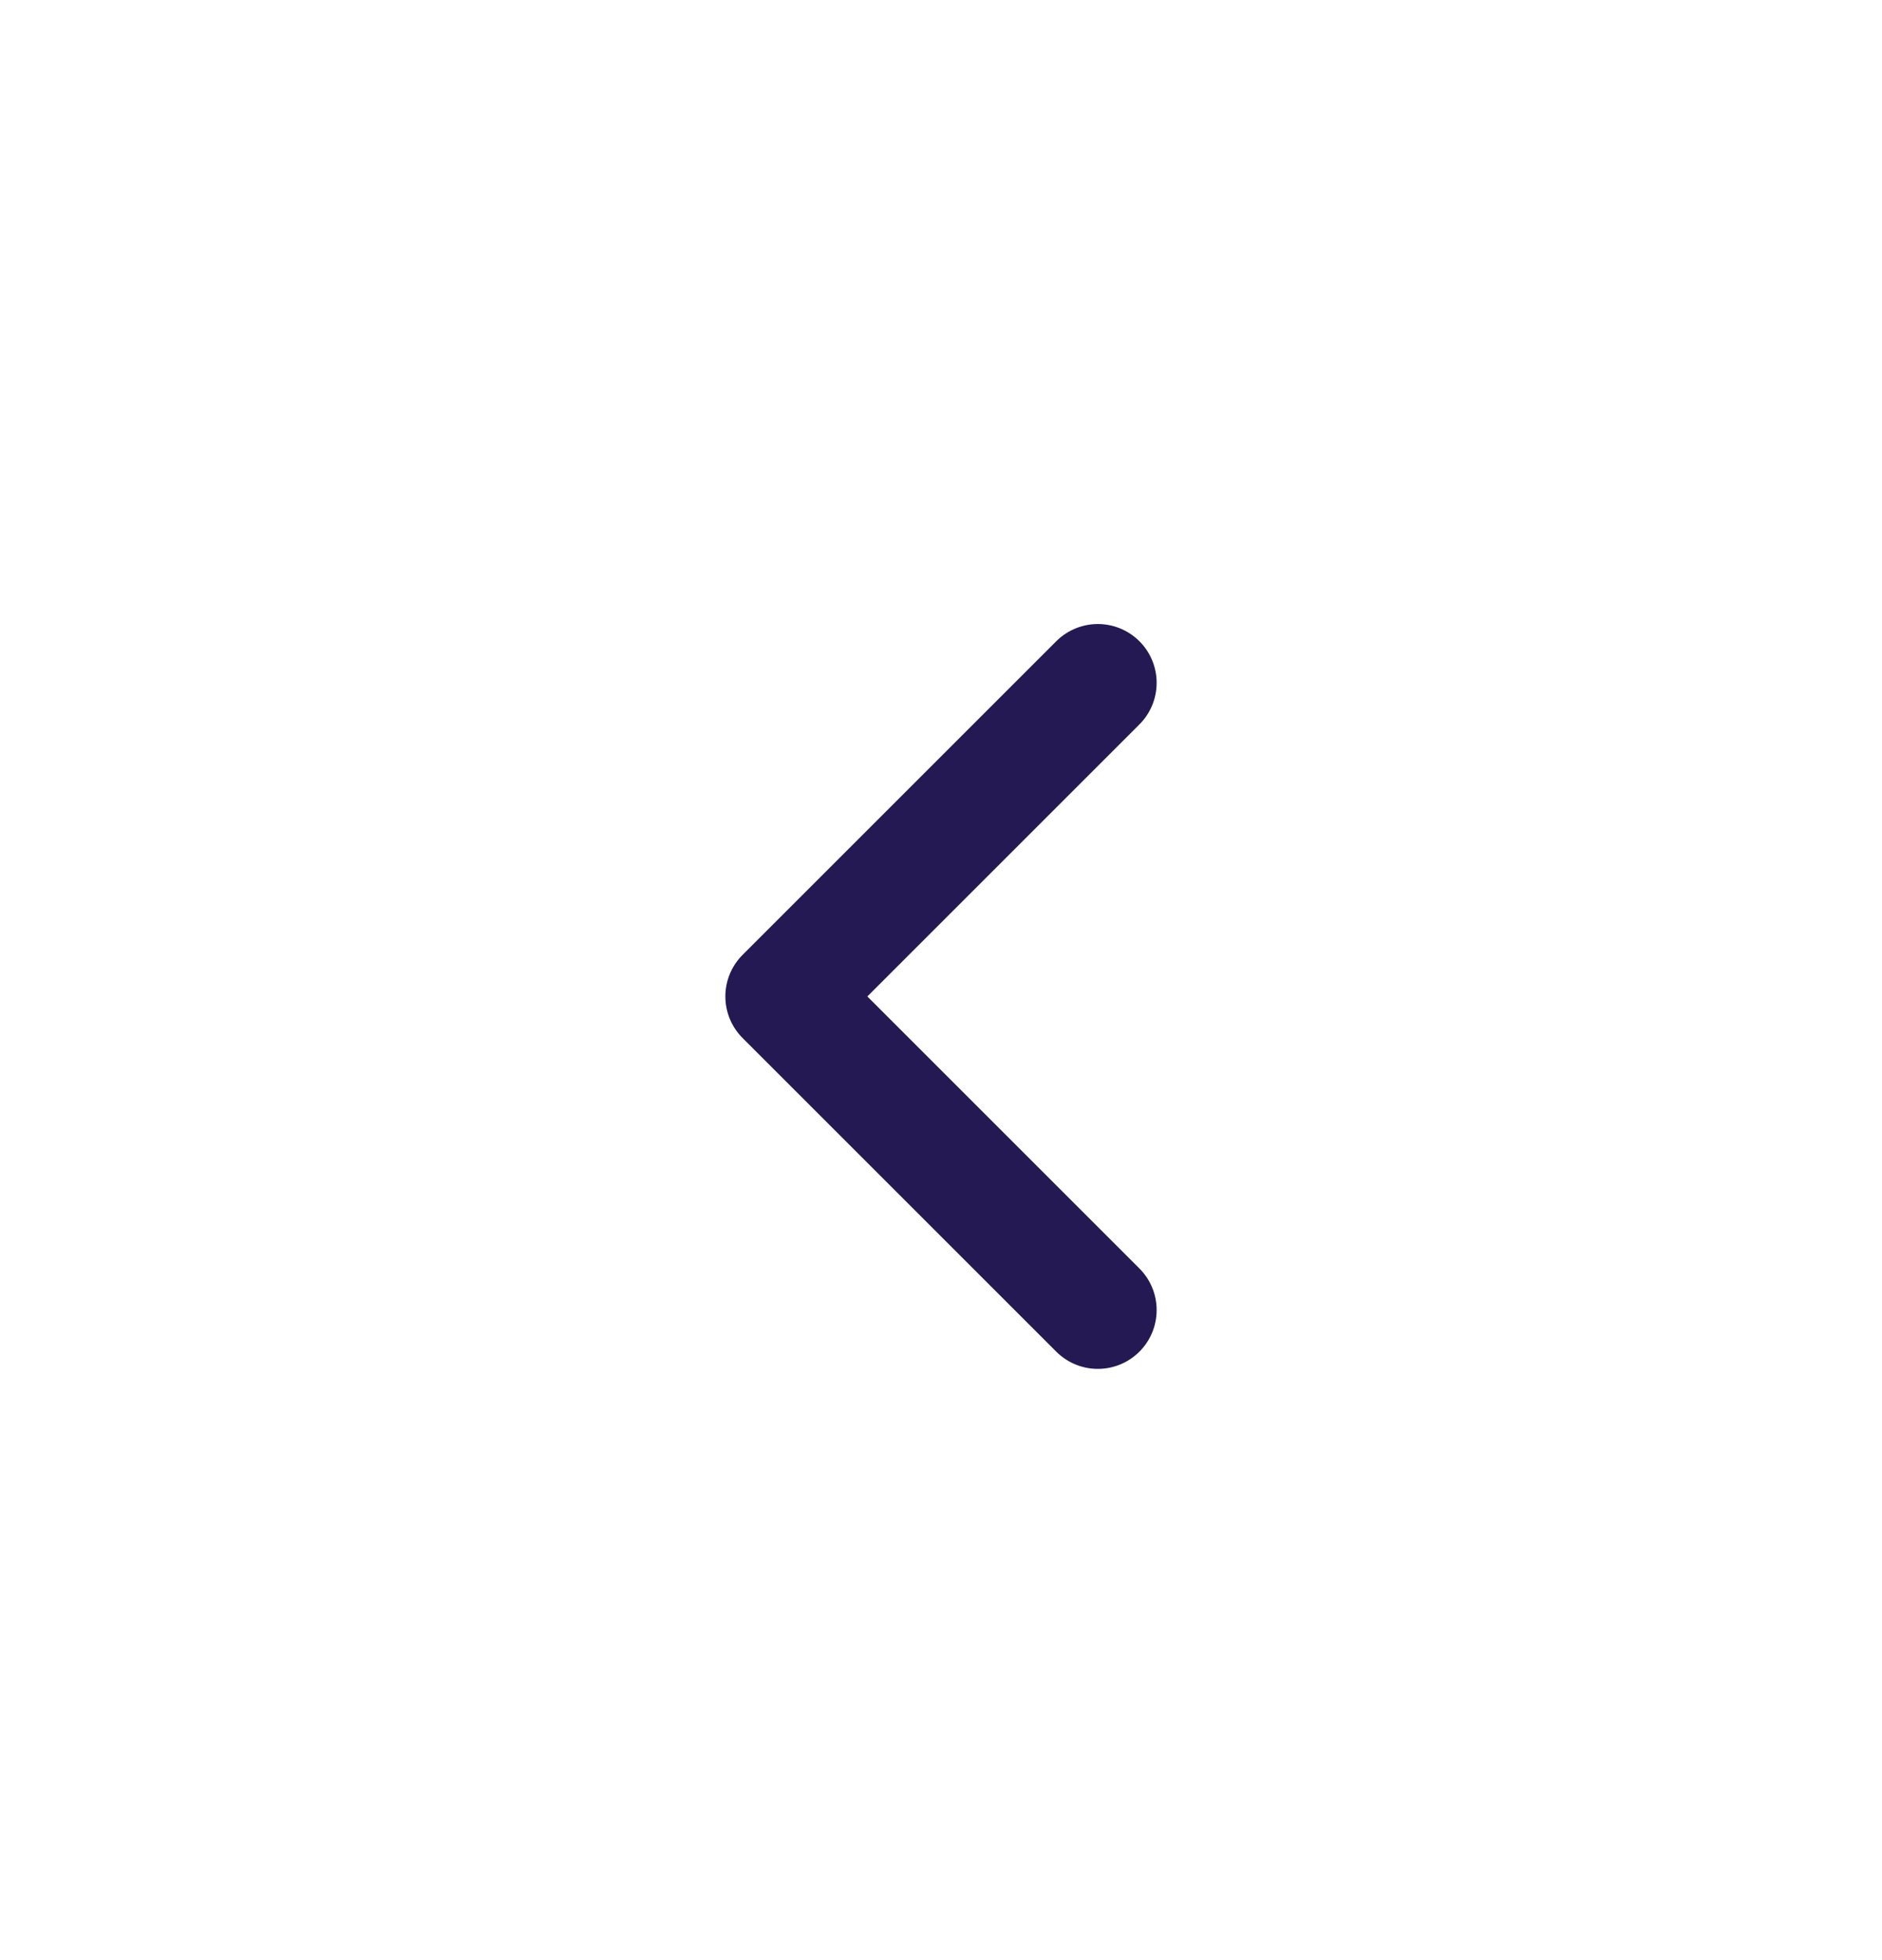 <svg width="24" height="25" viewBox="0 0 24 25" fill="none" xmlns="http://www.w3.org/2000/svg">
<path d="M14 8.709L10 12.709L14 16.709" stroke="#241953" stroke-width="1.5" stroke-linecap="round" stroke-linejoin="round"/>
</svg>
